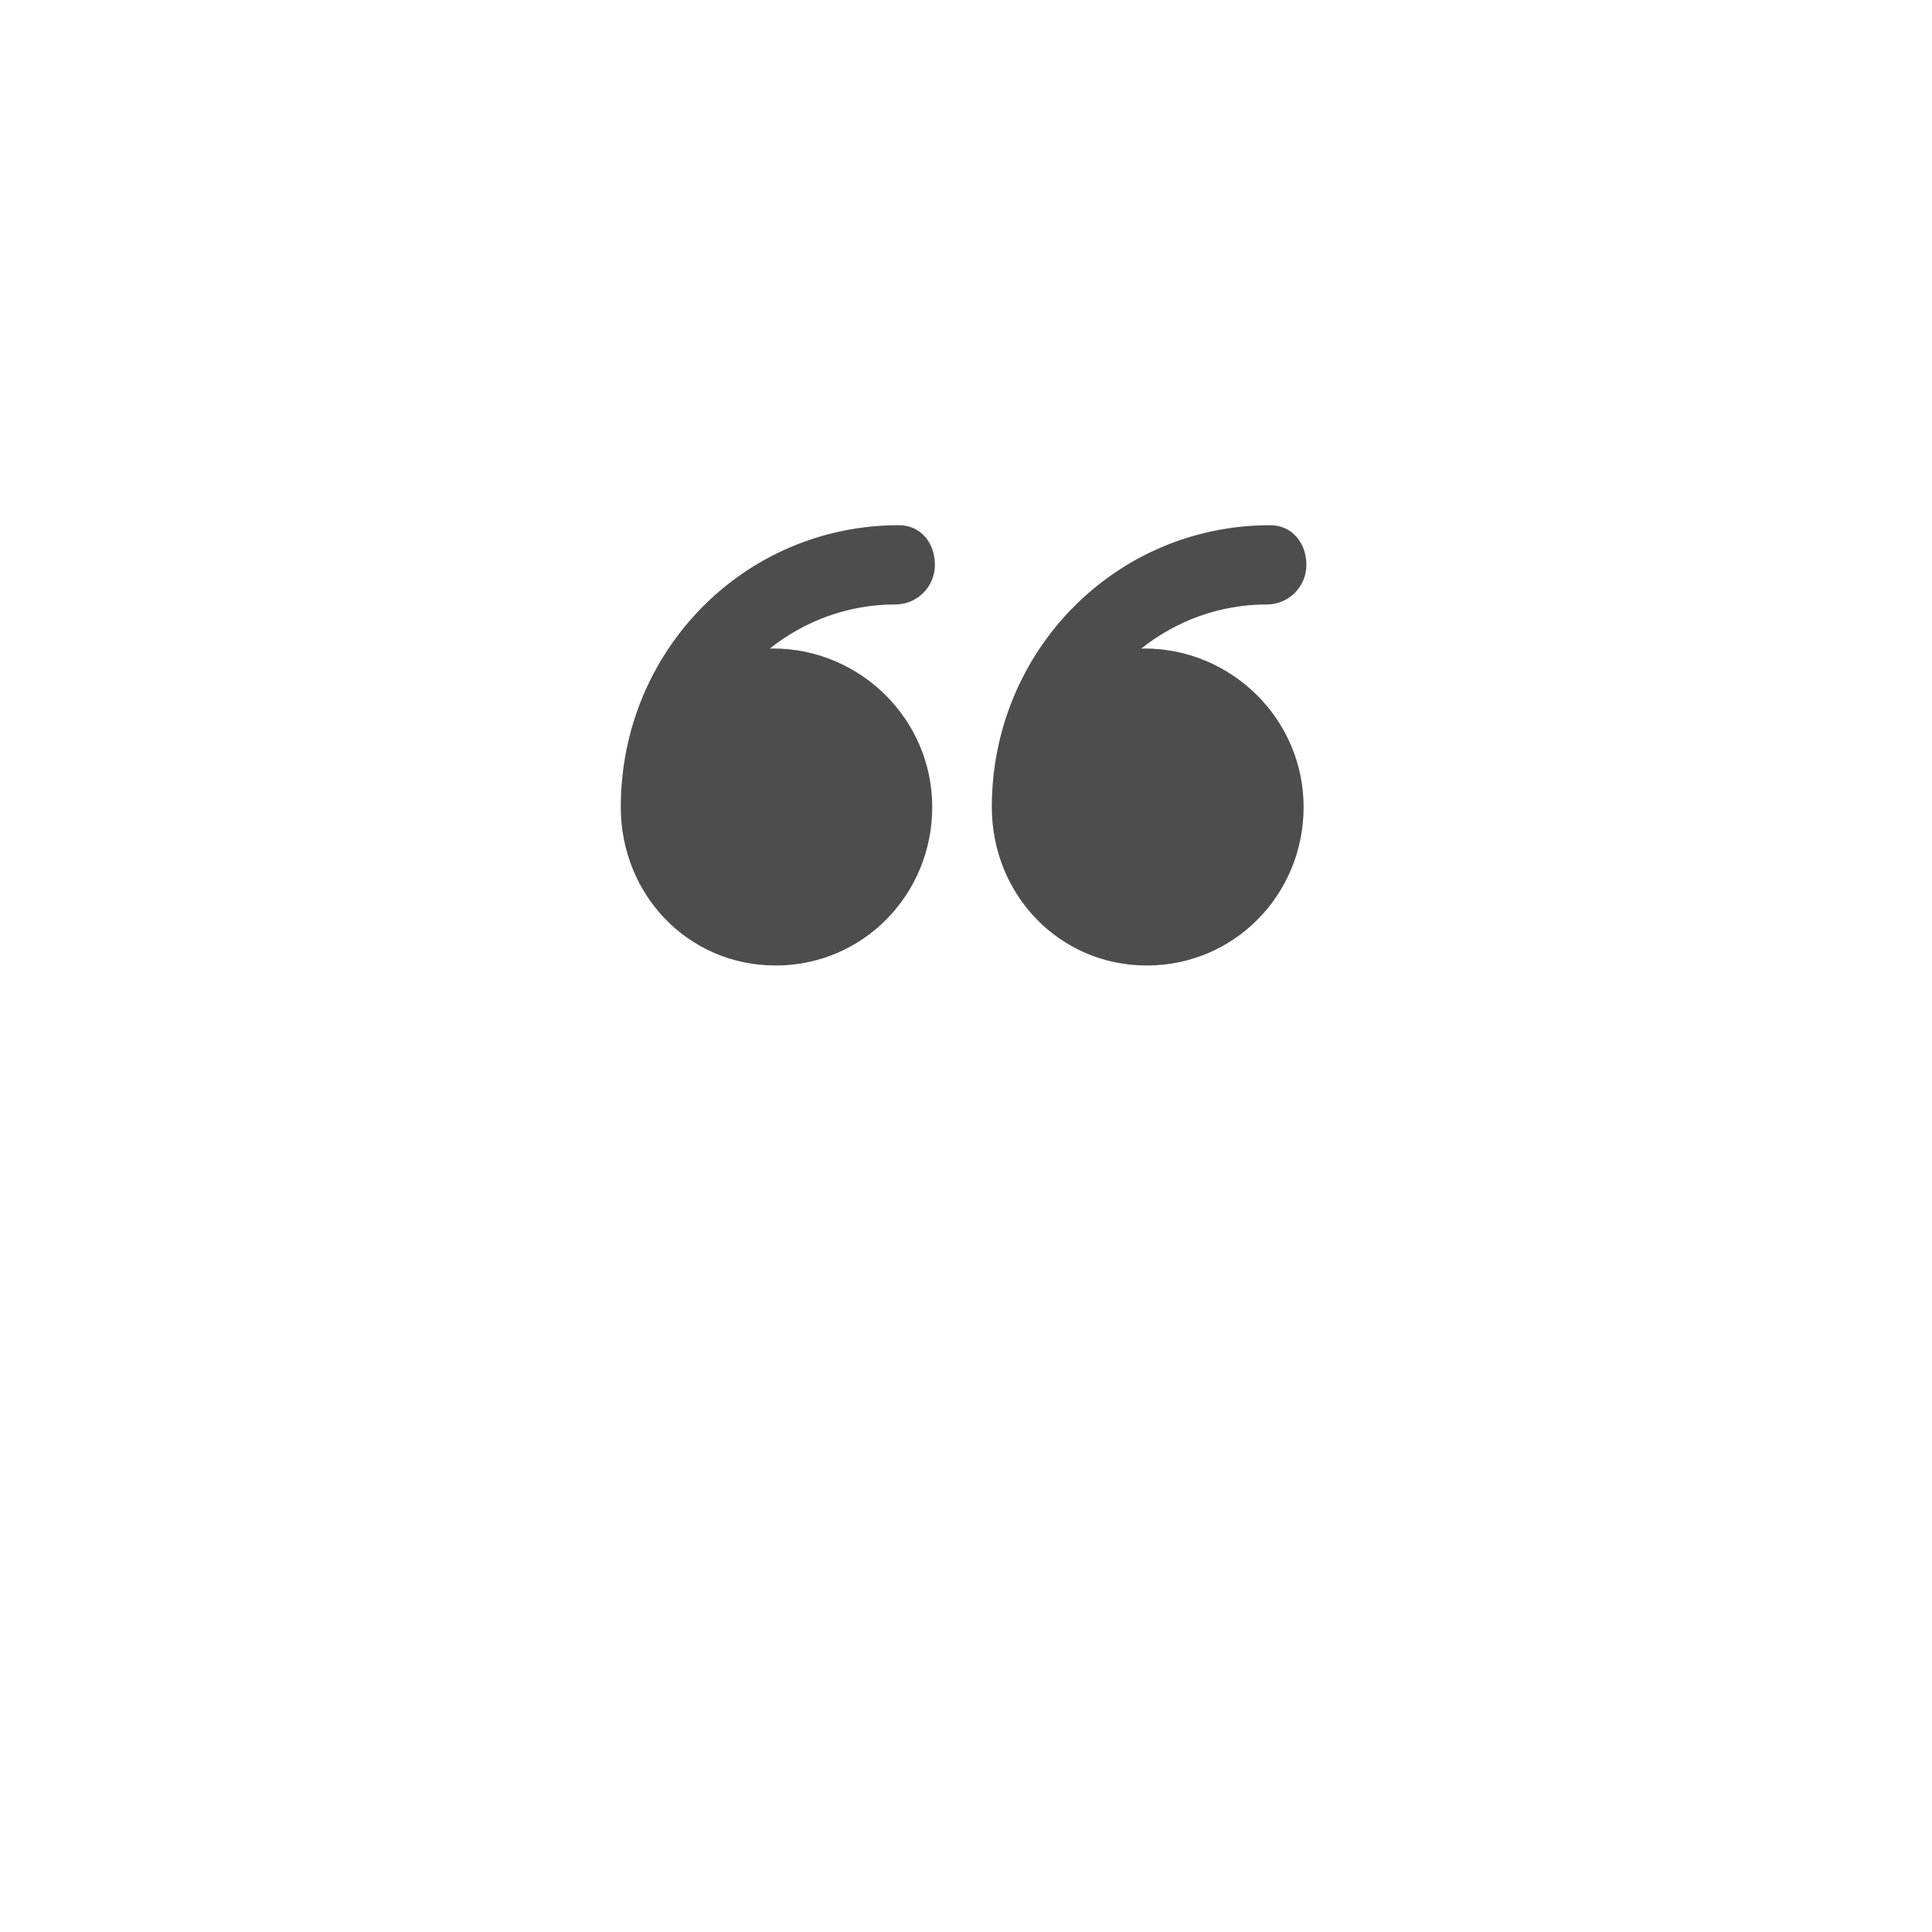 <svg xmlns="http://www.w3.org/2000/svg" viewBox="0 0 22 22"><g transform="matrix(-.169 0 0-.169 14.876 12.391)" fill="#4d4d4d"><path d="m35.765 8.264c-5.898 0-10.555 4.782-10.555 10.68 0 5.898 4.844 10.68 10.742 10.68.059 0 .148-.008.207-.009-2.332 1.857-5.261 2.976-8.467 2.976-1.475 0-2.662 1.196-2.662 2.67 0 1.474.949 2.67 2.424 2.67 10.469-0 18.741-8.518 18.741-18.987 0-.002 0-.004 0-.007 0-5.895-4.534-10.673-10.43-10.673"/><path d="m10.75 8.264c-5.898 0-10.563 4.782-10.563 10.68 0 5.898 4.84 10.68 10.739 10.68.059 0 .146-.008.205-.009-2.332 1.857-5.262 2.976-8.468 2.976-1.475 0-2.663 1.196-2.663 2.67 0 1.474.964 2.67 2.439 2.67 10.469-0 18.756-8.518 18.756-18.987 0-.002 0-.004 0-.007 0-5.895-4.549-10.673-10.445-10.673"/></g></svg>